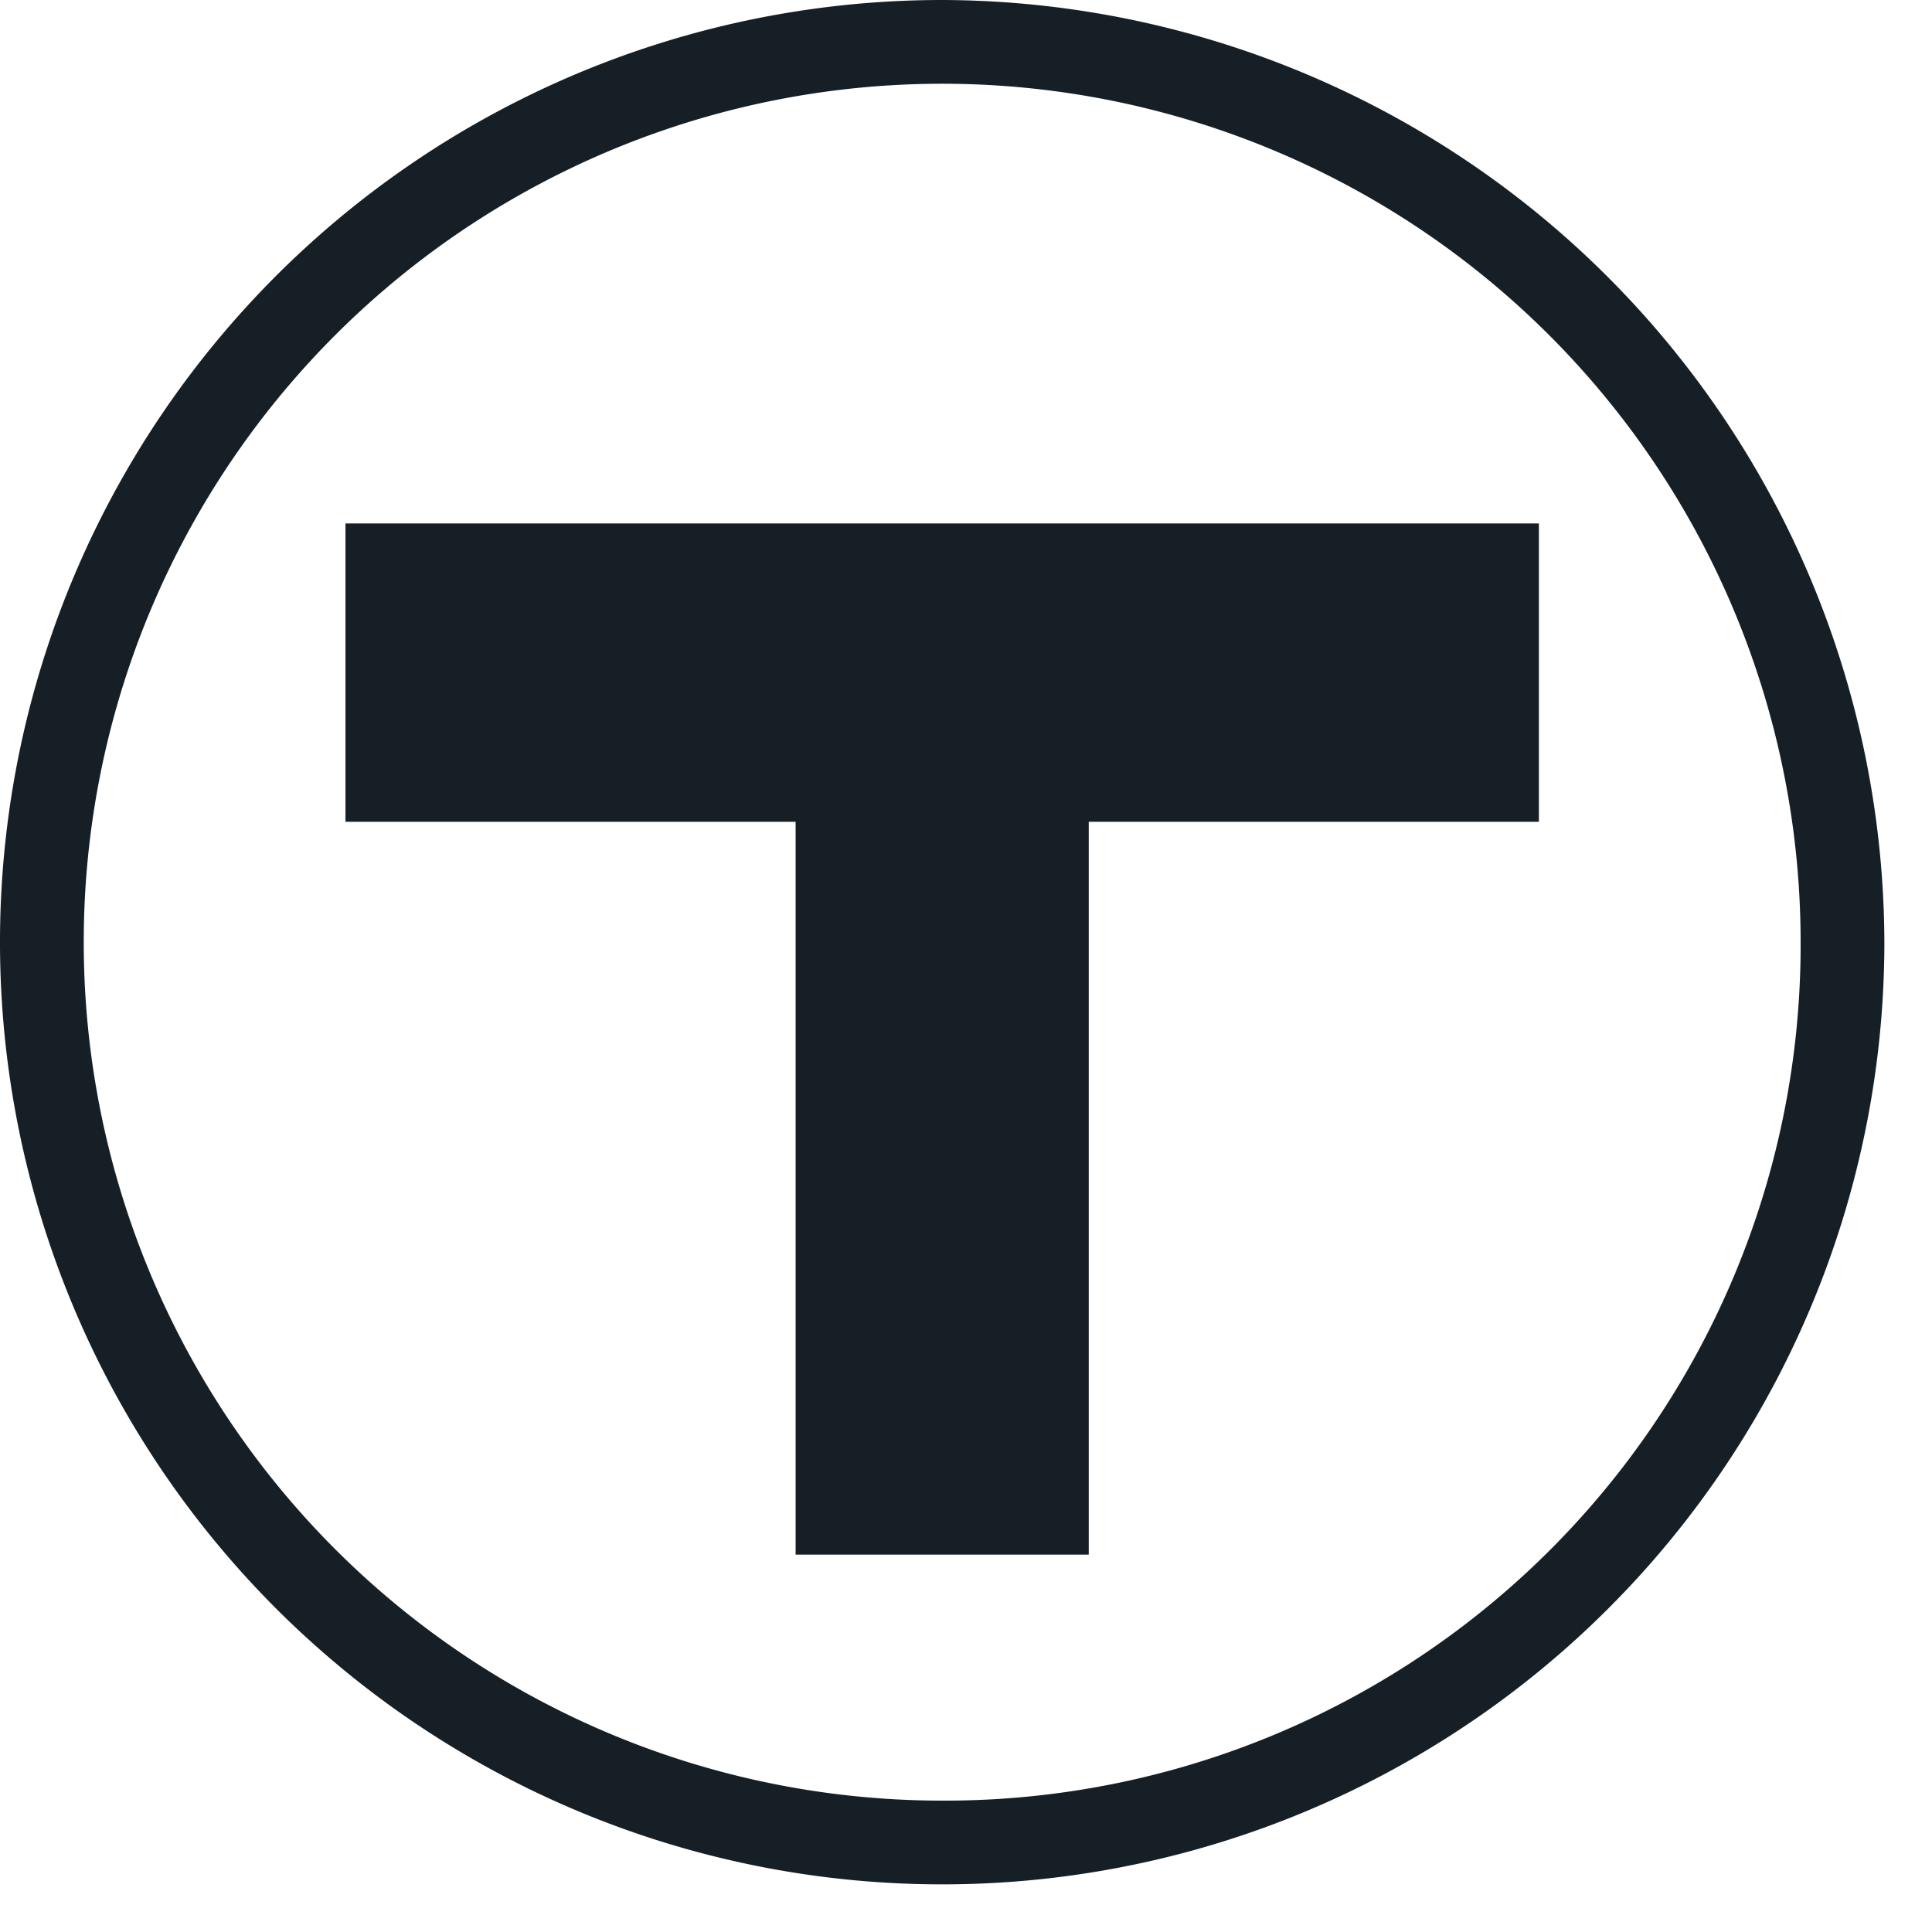 <svg xmlns="http://www.w3.org/2000/svg" role="img" viewBox="0 0 36.91 36.91"><path fill="#171f26" d="m18 34.4a16.4 16.4 0 1 1 16.4-16.4 16.346 16.346 0 0 1 -16.4 16.4zm0-34.4a18 18 0 1 0 18 18 18.053 18.053 0 0 0 -18-18"></path><path fill="#171f26" d="m6.6 15.7h8.6v14h5.6v-14h8.6v-5.7h-22.8z"></path></svg>
